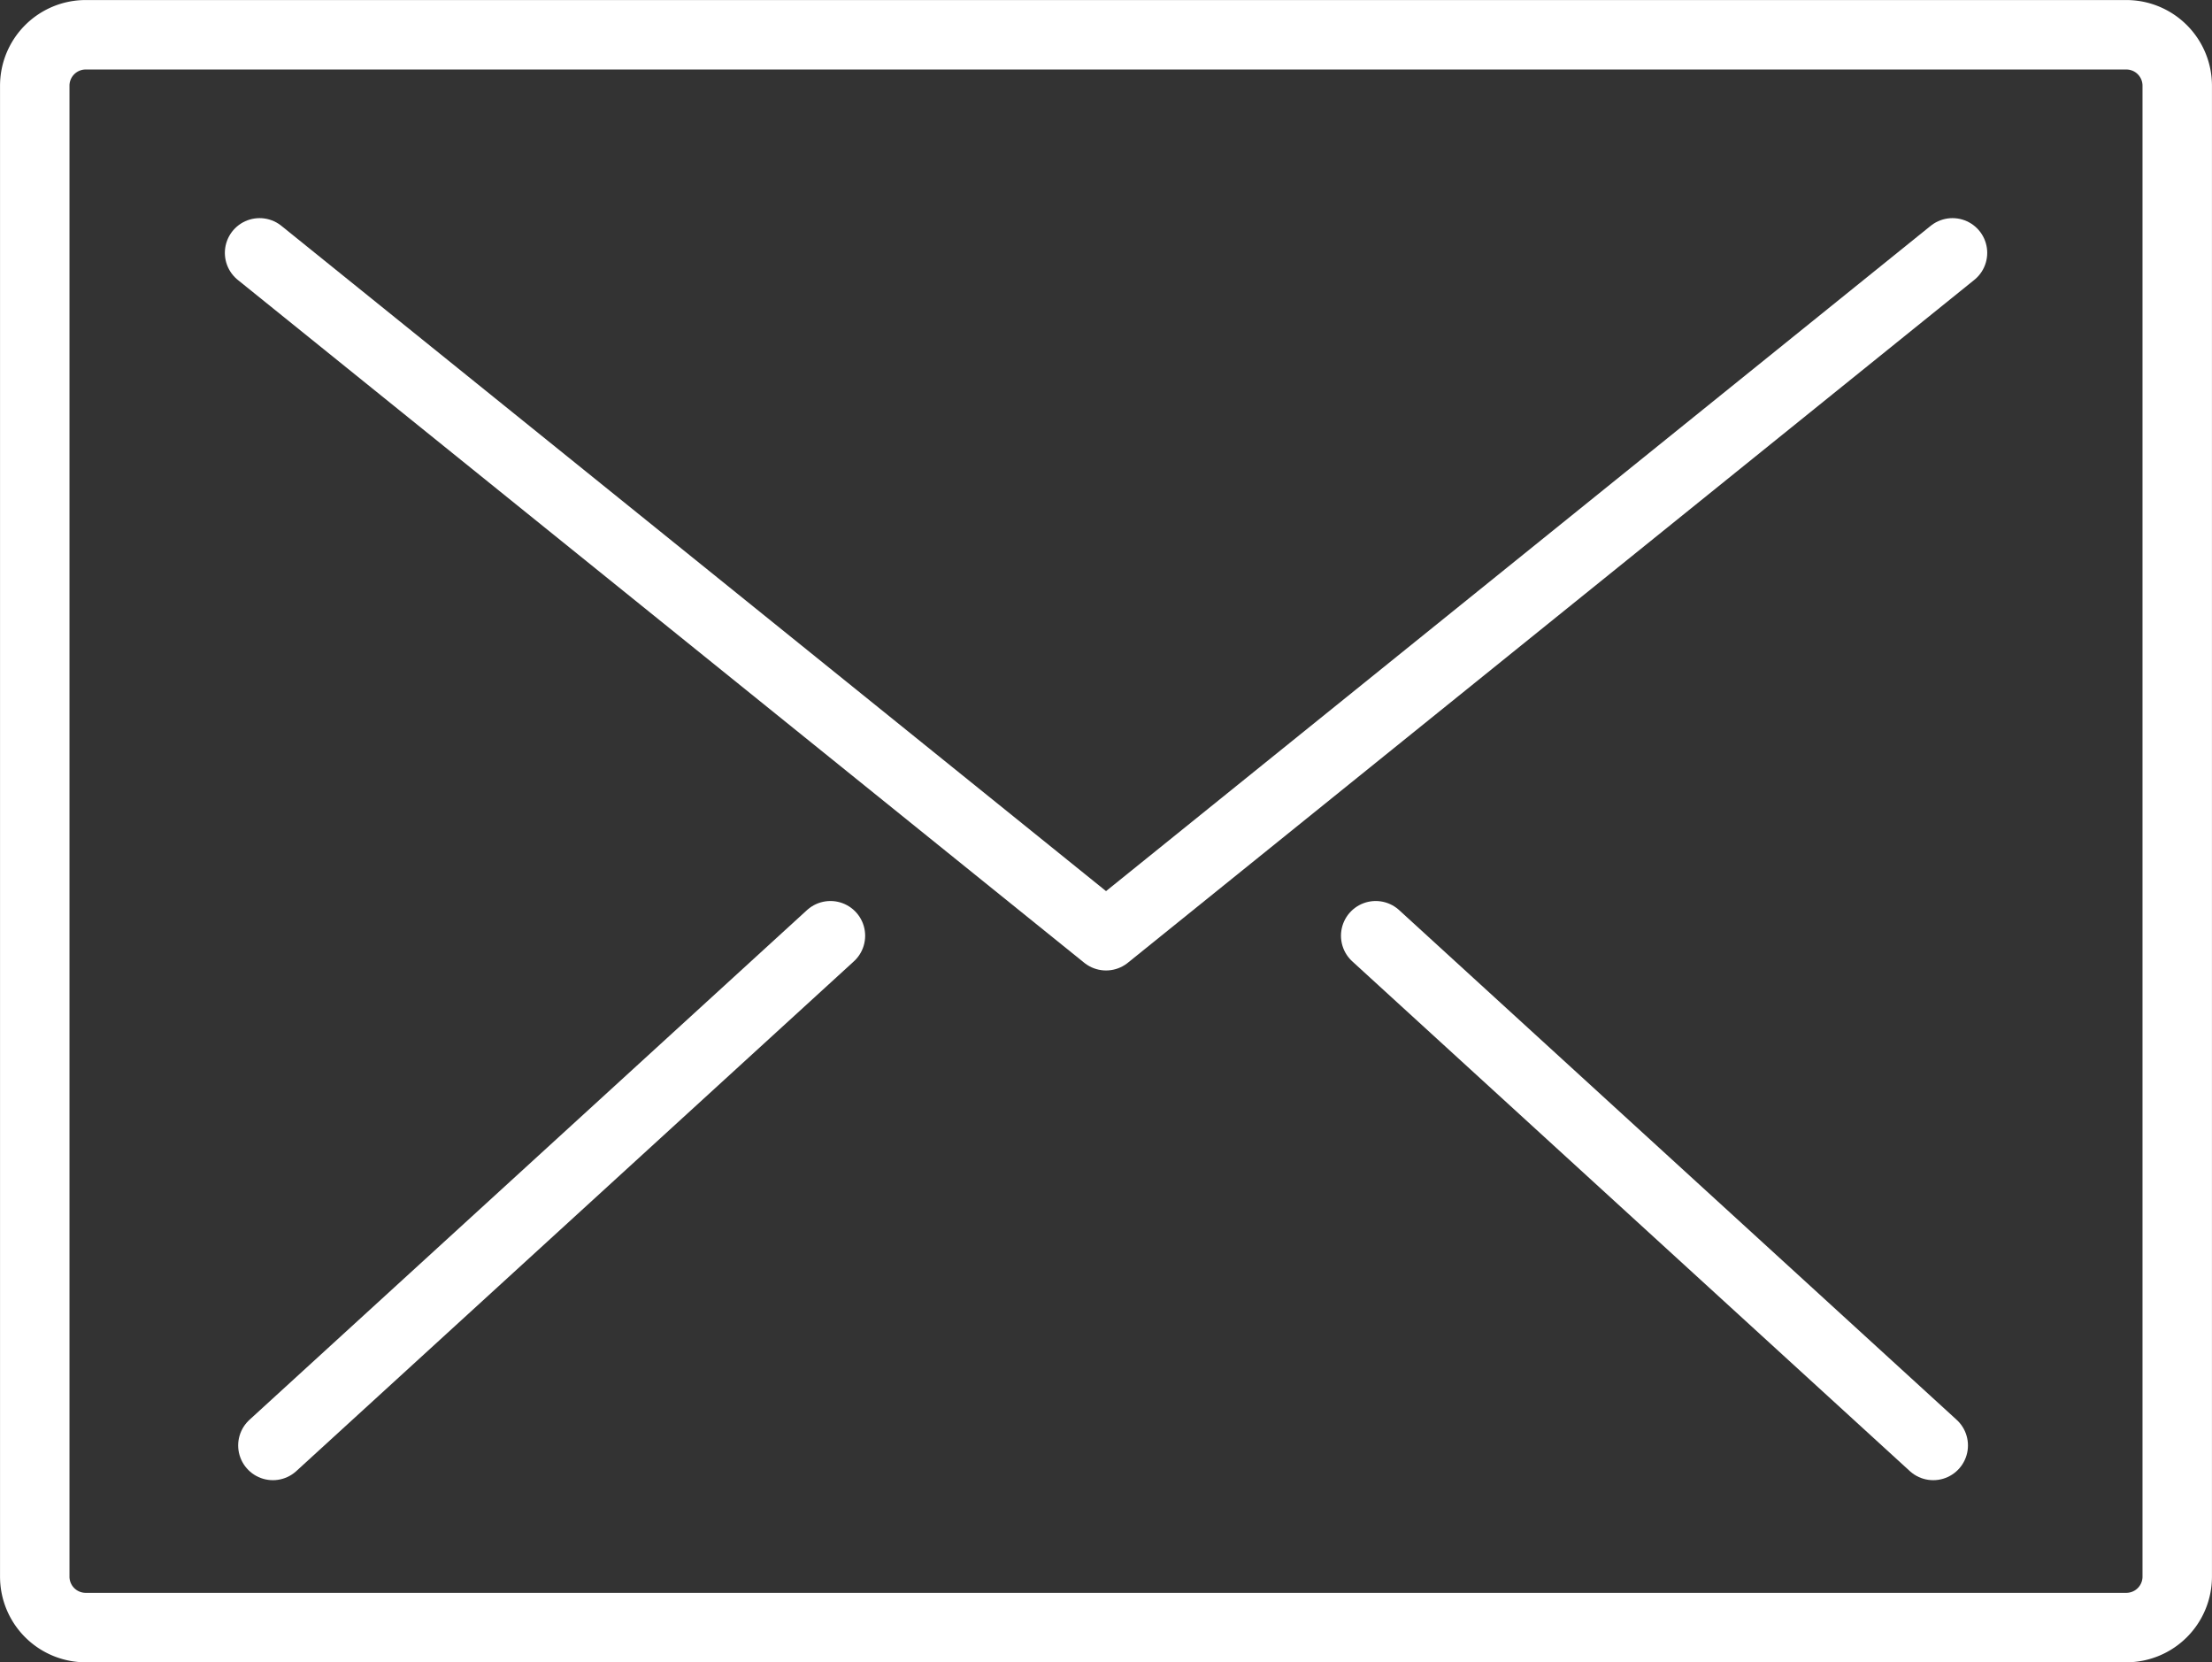 <svg height="22.088" viewBox="0 0 29.399 22.088" width="29.399" xmlns="http://www.w3.org/2000/svg"><rect x="0" y="0" width="29.399" height="22.088" fill="#333333" stroke="none"/><g fill="none" stroke="#fff" stroke-linecap="round" stroke-linejoin="round" stroke-width=".923"><path d="m908.315-180.11h-27.122a.677.677 0 0 0 -.677.677v19.811a.677.677 0 0 0 .677.677h27.121a.677.677 0 0 0 .677-.677v-19.811a.677.677 0 0 0 -.676-.677z" transform="translate(-880.054 180.572)"/><path d="m907-176.246-11.25 9.074-11.25-9.074" transform="translate(-881.05 179.606)"/><path d="m18.284 12.434 7.41 6.773"/><path d="m11.037 12.434-7.41 6.773"/></g></svg>